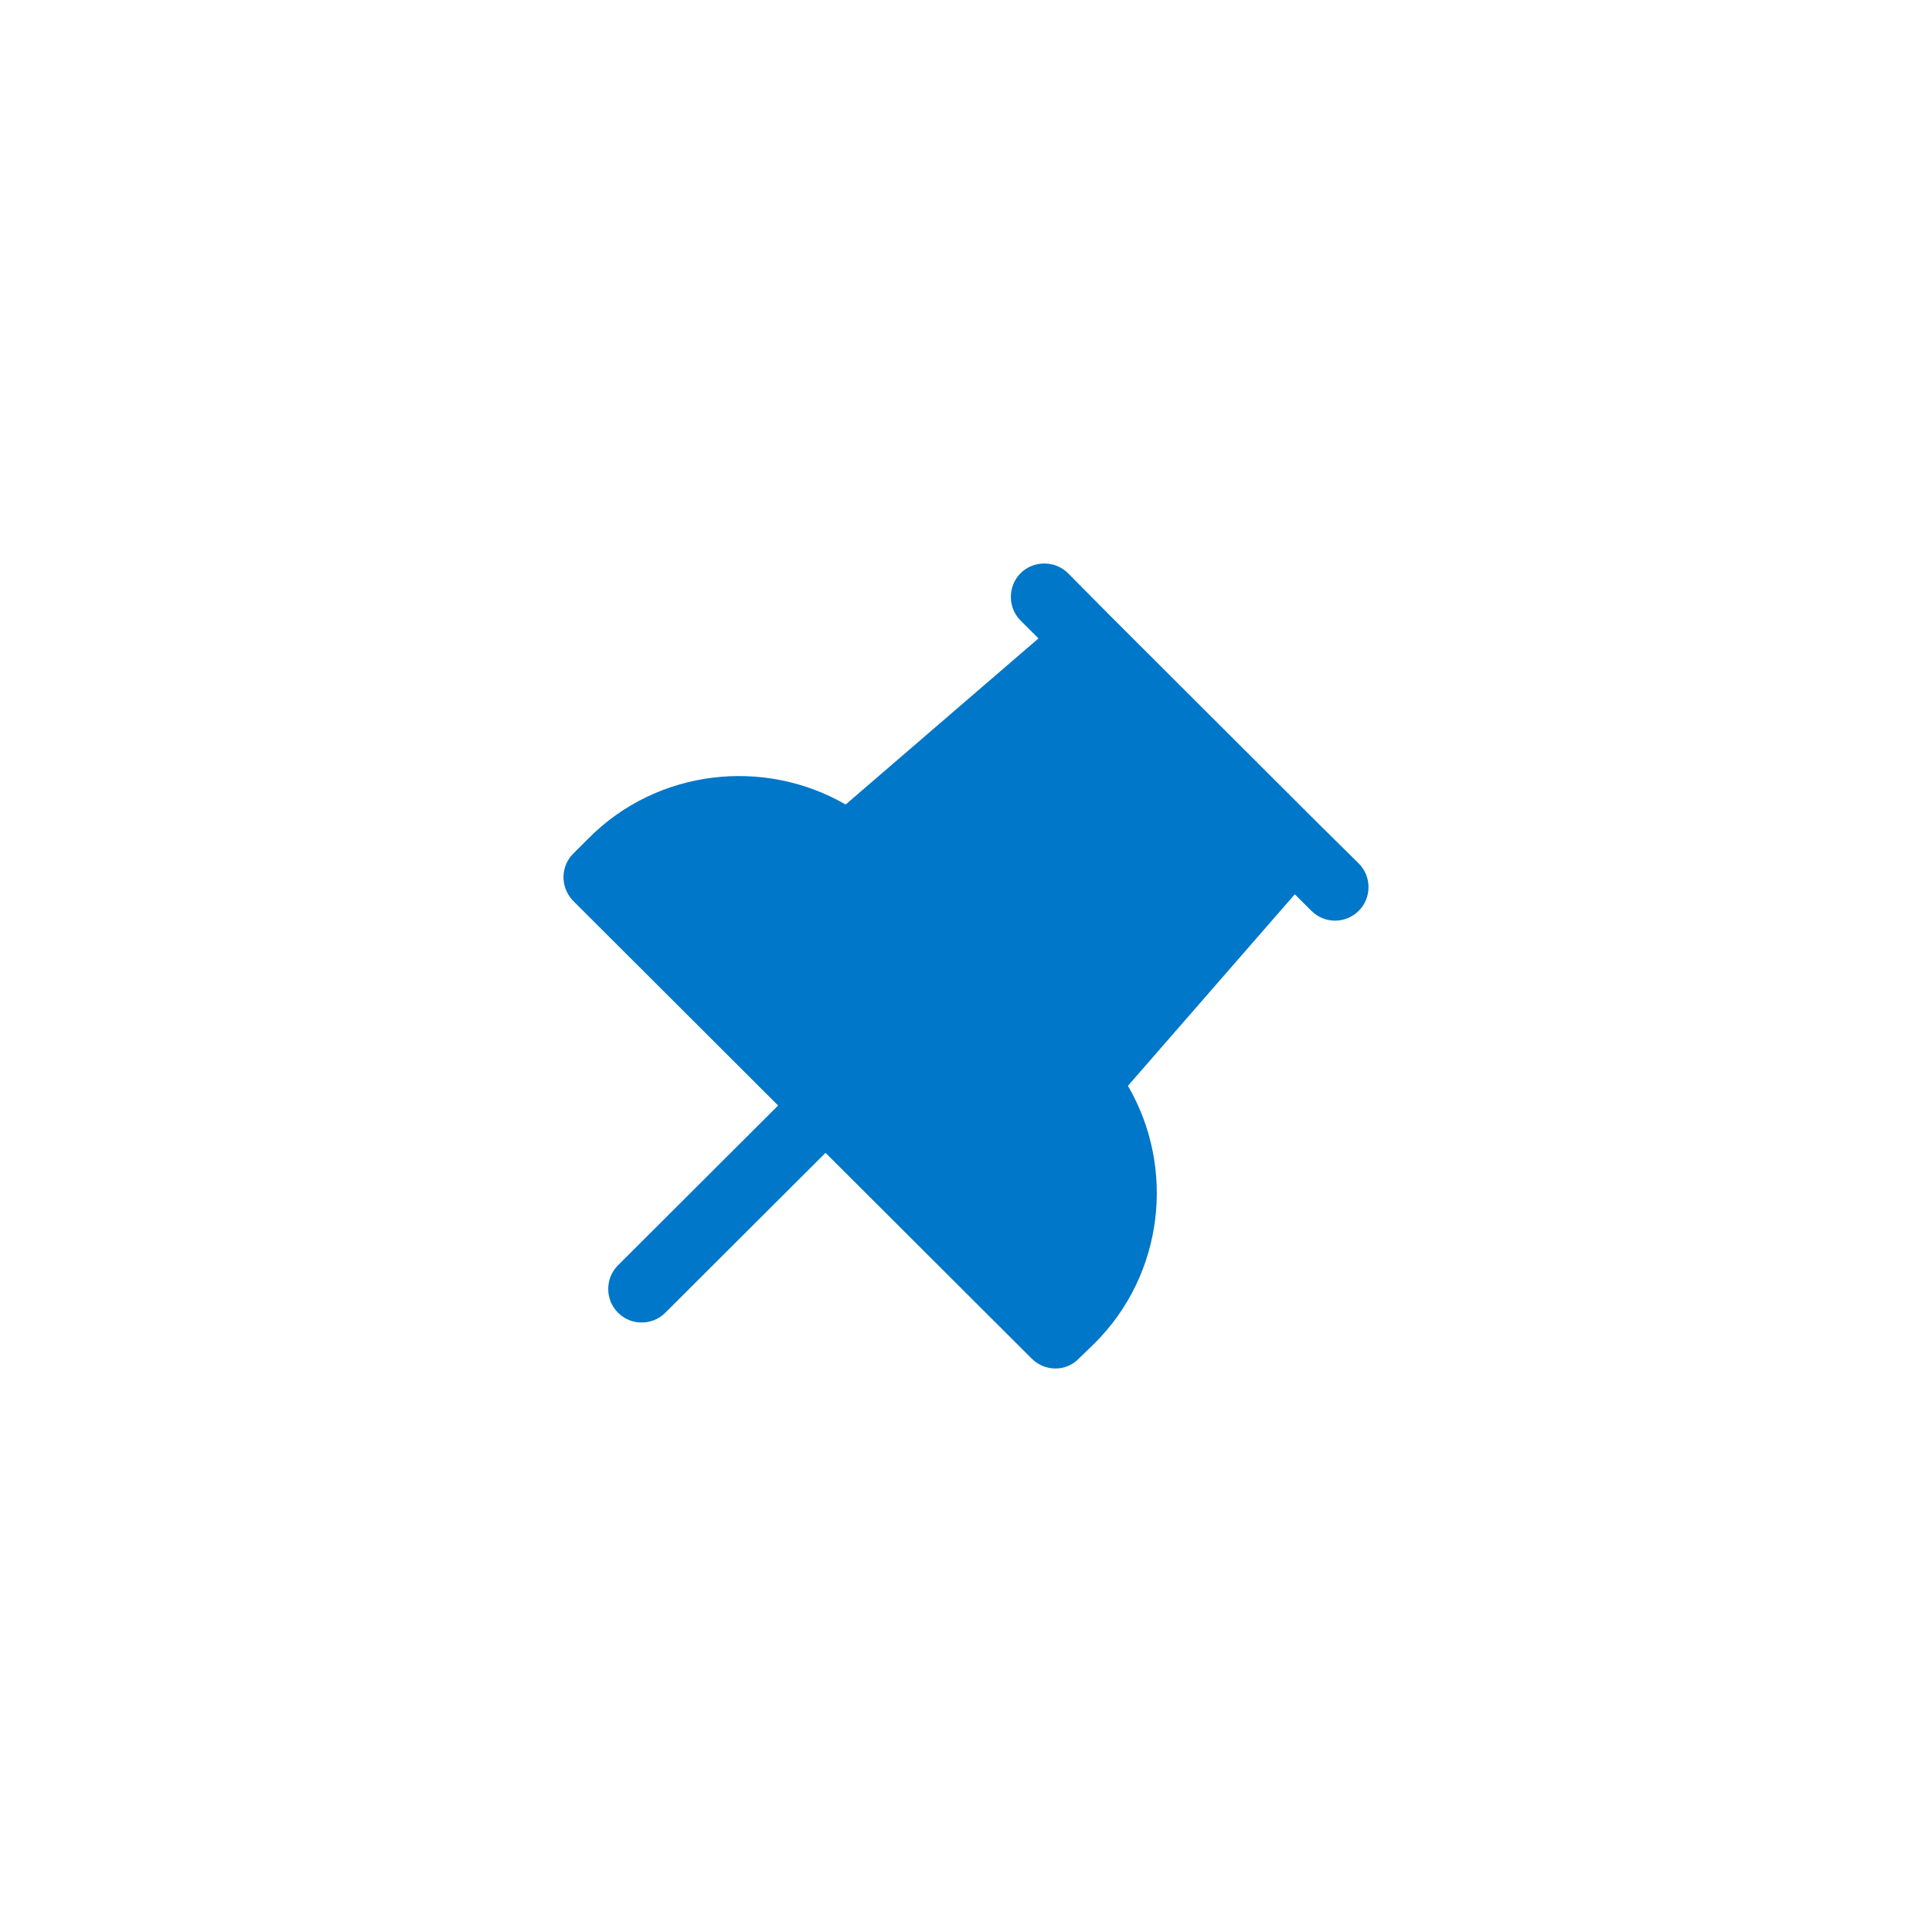 <?xml version="1.0" encoding="UTF-8"?>
<svg width="48px" height="48px" viewBox="0 0 48 48" version="1.1" xmlns="http://www.w3.org/2000/svg" xmlns:xlink="http://www.w3.org/1999/xlink">
    <title>icon/pin/pinned</title>
    <g id="Symbols" stroke="none" stroke-width="1" fill="none" fill-rule="evenodd">
        <g id="icon/pin/pinned" fill="#0077C8" fill-rule="nonzero">
            <path d="M33.758,21.453 L32.702,20.41 L27.601,15.317 L26.534,14.241 C26.212,13.92 25.678,13.92 25.356,14.241 C25.034,14.563 25.034,15.096 25.356,15.417 L25.801,15.861 L21.01,19.988 C18.976,18.812 16.331,19.112 14.631,20.82 L14.242,21.208 C13.919,21.53 13.919,22.052 14.242,22.384 L19.332,27.466 L15.353,31.437 C15.031,31.759 15.031,32.291 15.353,32.613 C15.52,32.78 15.731,32.857 15.942,32.857 C16.153,32.857 16.365,32.78 16.531,32.613 L20.51,28.642 L25.634,33.756 C25.789,33.911 26.001,34 26.223,34 C26.445,34 26.656,33.911 26.812,33.745 L27.201,33.368 C28.912,31.659 29.213,29.019 28.023,26.977 L32.169,22.218 L32.58,22.628 C32.747,22.795 32.958,22.873 33.169,22.873 C33.38,22.873 33.592,22.795 33.758,22.628 C34.081,22.307 34.081,21.774 33.758,21.453 Z" id="-⮑-🎨-Color"></path>
        </g>
    </g>
</svg>